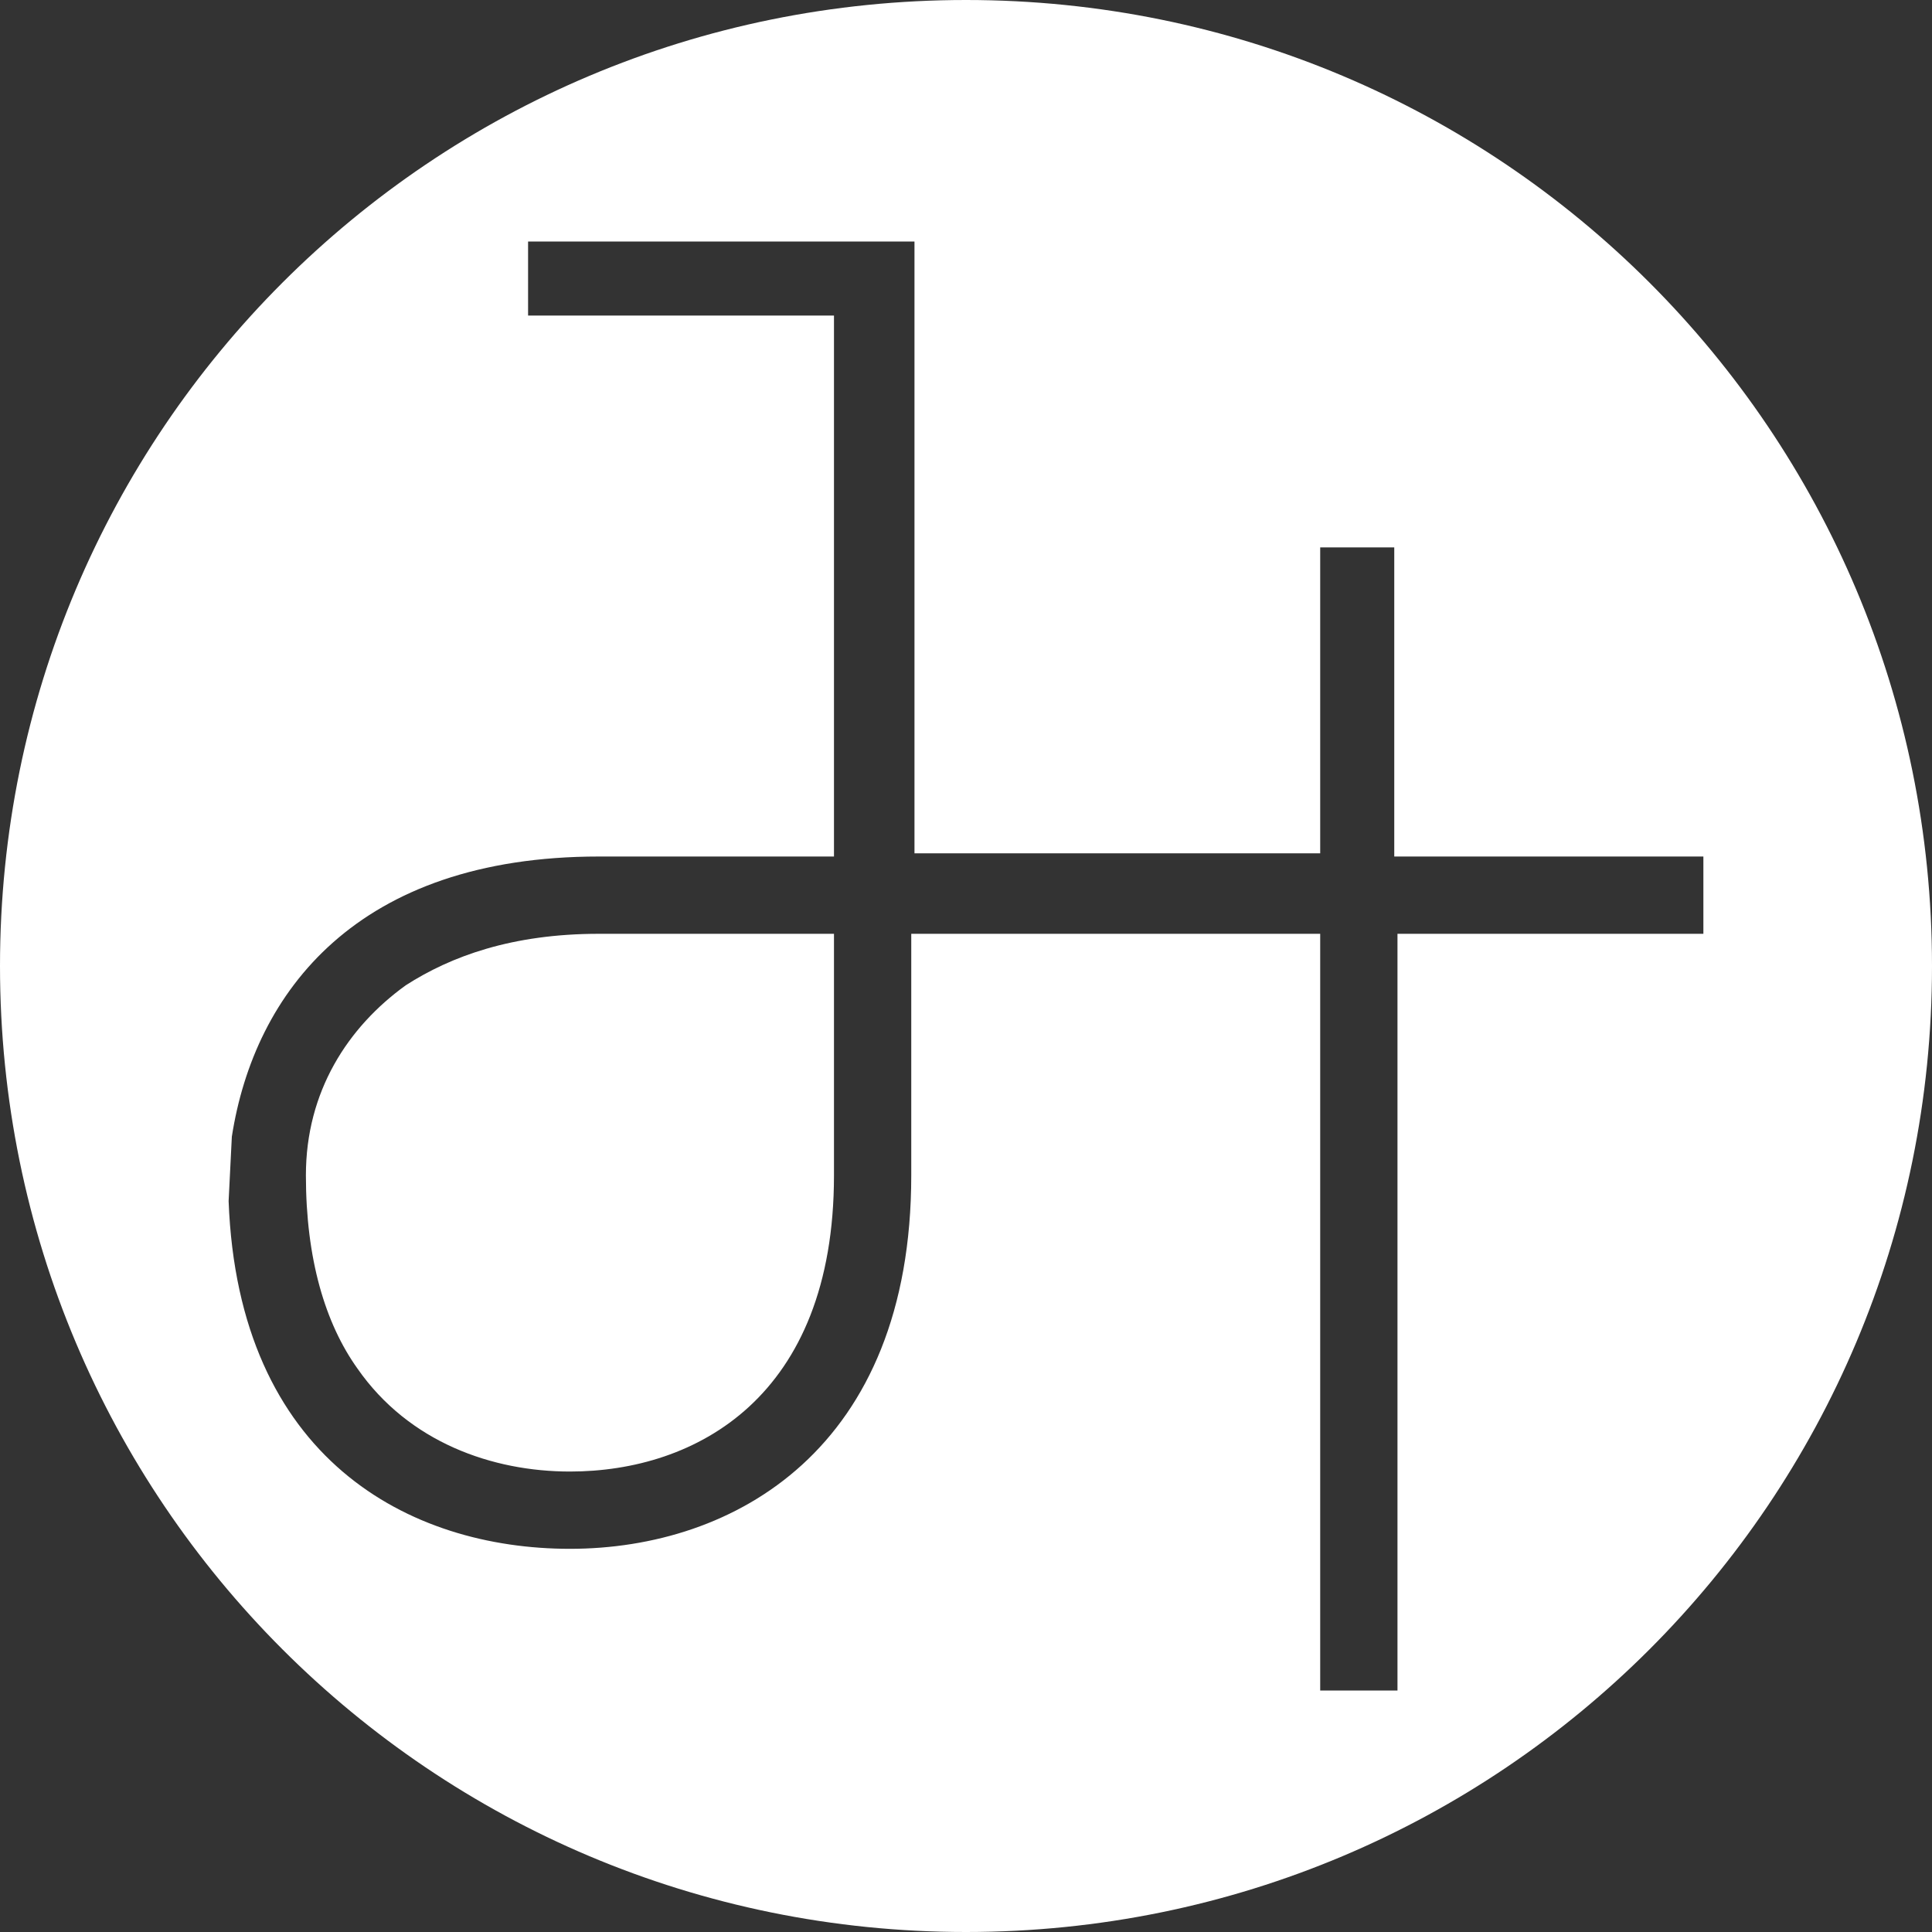 <svg xmlns="http://www.w3.org/2000/svg" viewBox="0 0 60 60" enable-background="new 0 0 60 60">
    <rect x="0" y="0" width="60" height="60" fill="#333333" stroke="none"/>
    <g fill="#fff">
        <path d="M12.6 30.6c-1.8 1.3-3.1 3.3-3.1 5.9 0 2.6.6 4.6 1.6 6 1.6 2.3 4.2 3.2 6.6 3.2 3.9 0 8.2-2.3 8.2-9.2V29h-7.3c-2.7 0-4.6.7-6 1.6zM30 0C13.4 0 0 13.4 0 30s13.4 30 30 30 30-13.4 30-30S46.6 0 30 0zm13.4 29v23.5H41V29H28.3v7.5c0 8.5-5.5 11.6-10.6 11.6-5 0-10.3-2.8-10.6-10.8l.1-2c.7-4.5 3.9-8.7 11.4-8.7h7.3V9.8h-9.5V7.5h12v19H41V17h2.3v9.6h9.6V29h-9.5z"/>
    </g>
</svg>
